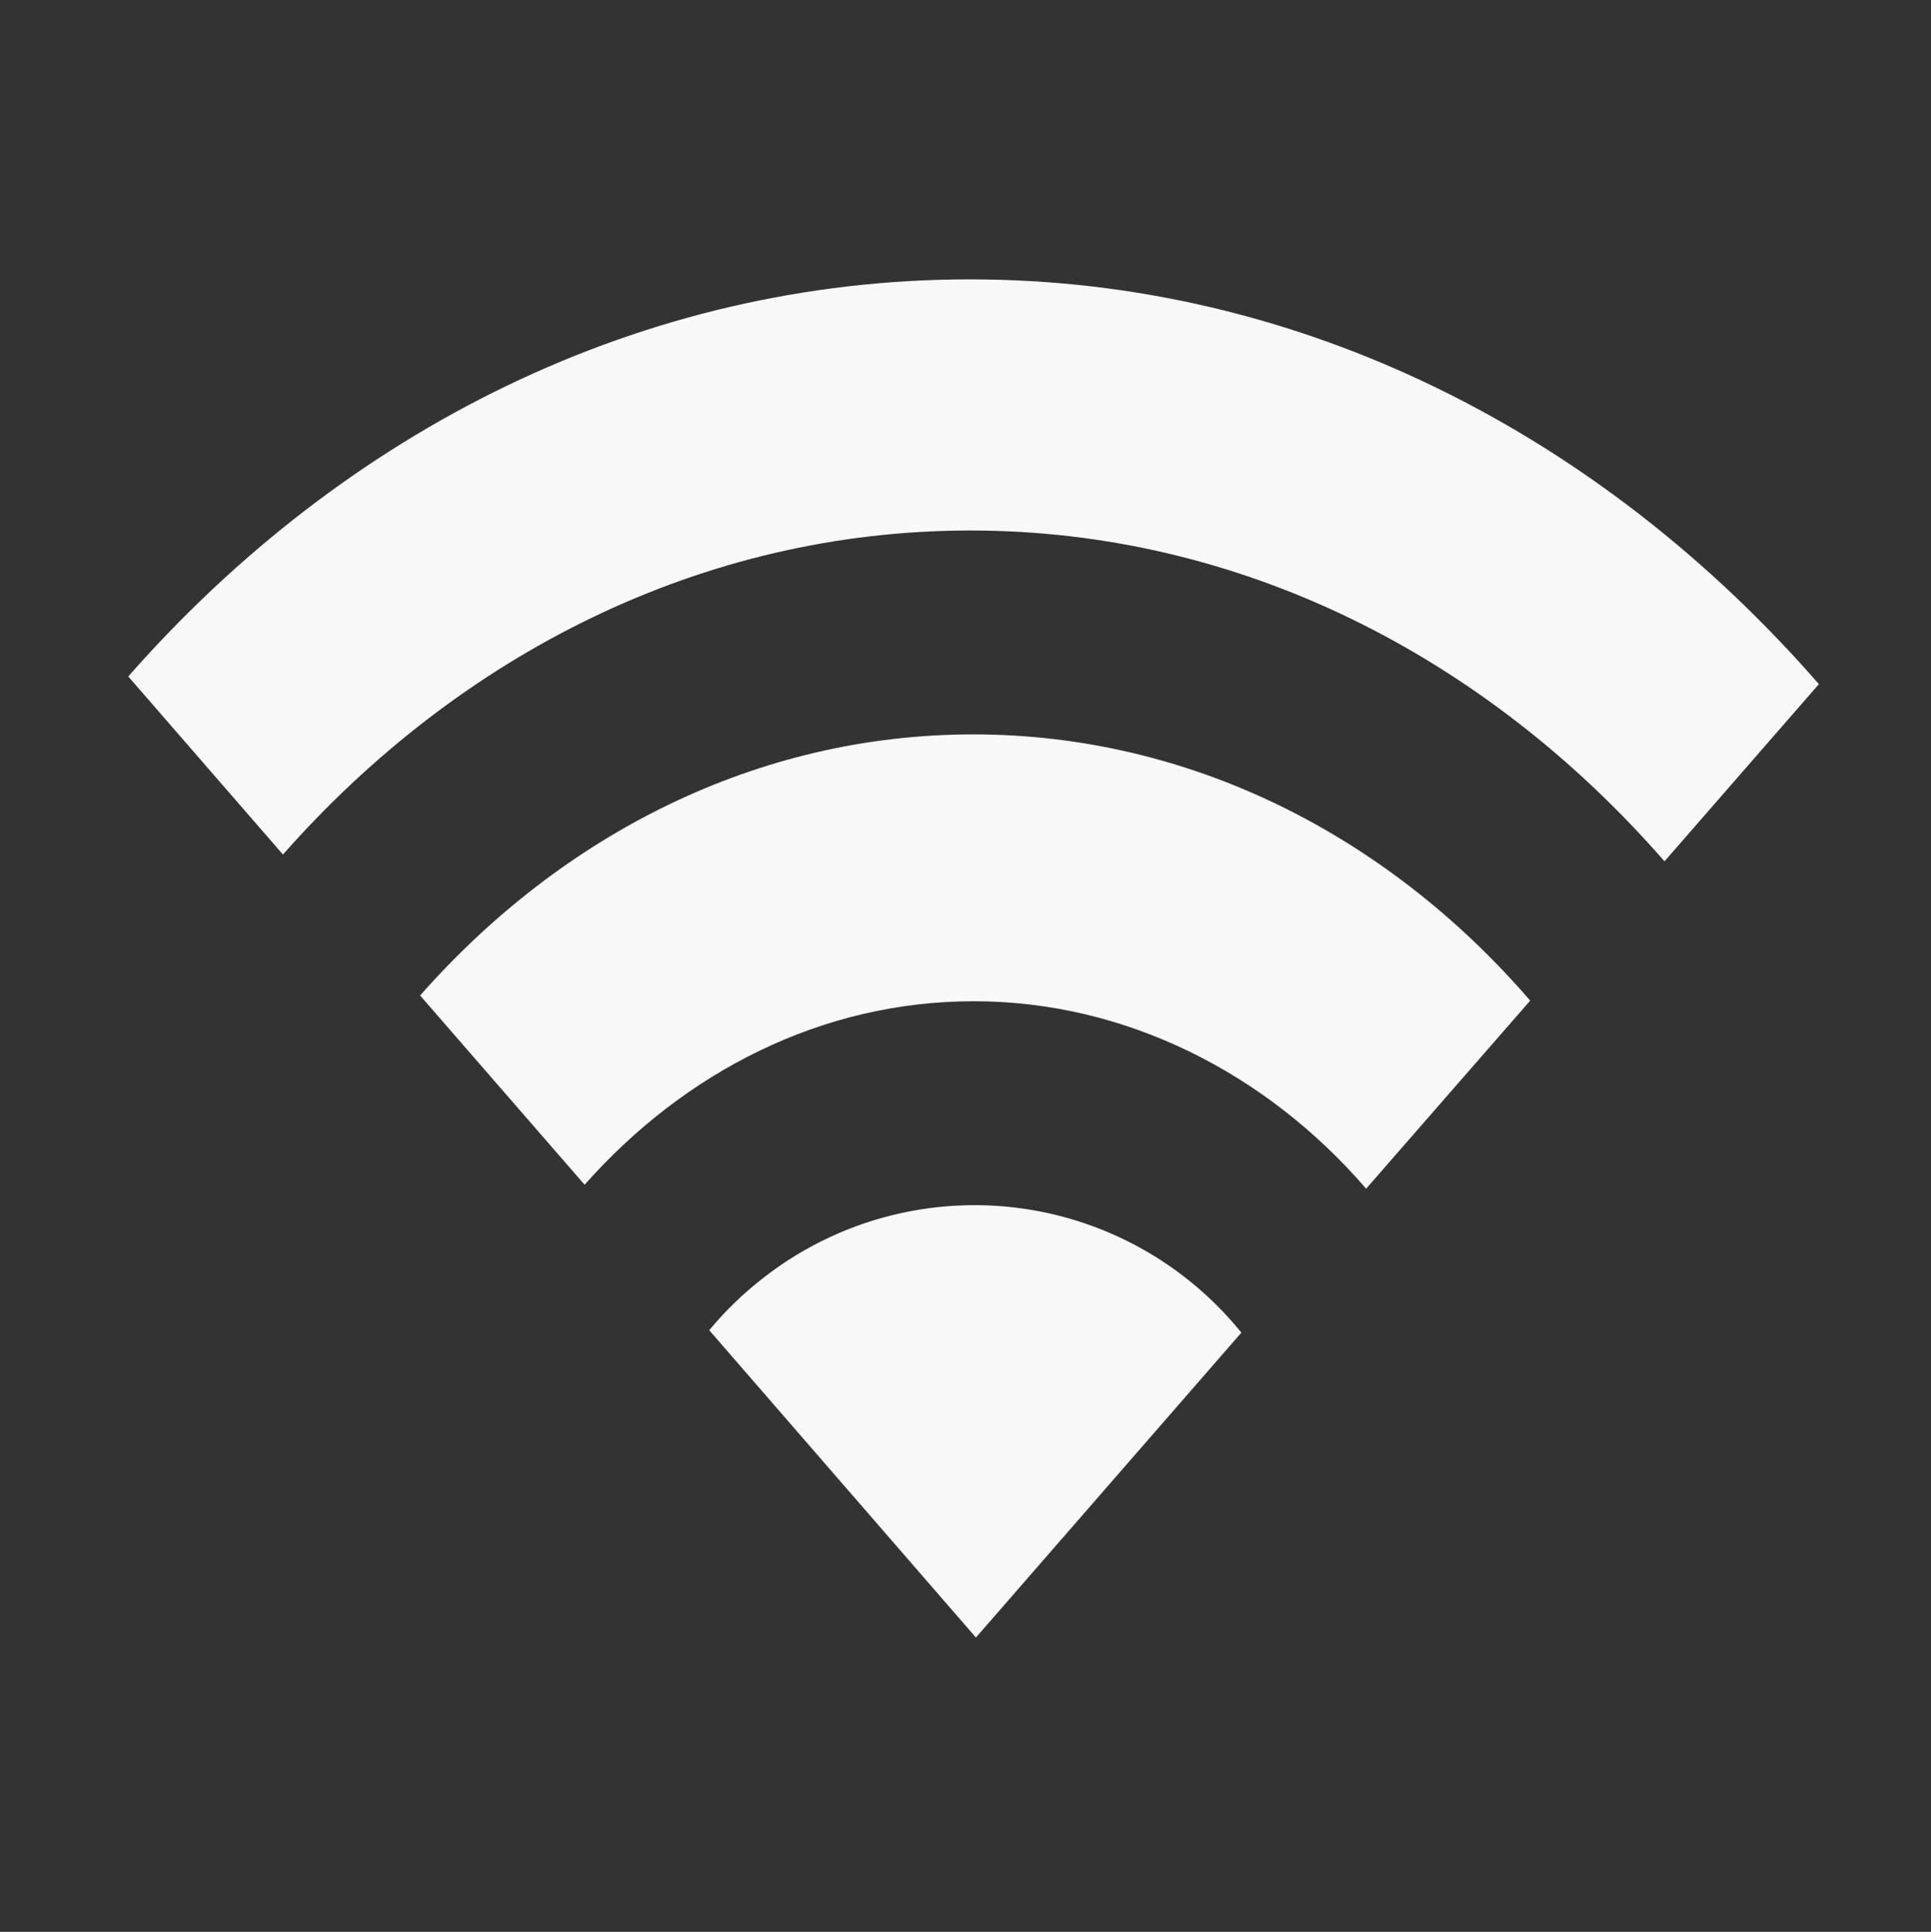 <svg xmlns="http://www.w3.org/2000/svg" viewBox="0 0 127.96 128"><rect x="0" y="0" width="127.96" height="128" fill="#333333" stroke="none"/><defs><style>.cls-1{fill:none;}.cls-2{fill:#f8f8f8;}</style></defs><title>자산 155</title><g id="레이어_2" data-name="레이어 2"><g id="_0205" data-name="0205"><rect class="cls-1" width="127.96" height="128"/><path class="cls-2" d="M64.26,18.51c-21.73,0-41.42,10-55.76,26.31l10.25,11.8C30.47,43.34,46.56,35.15,64.3,35.15c17.94,0,34.18,8.37,46,21.92l10.23-11.74C106.09,28.76,86.22,18.51,64.26,18.51Z"/><path class="cls-2" d="M82.26,88.3a22.73,22.73,0,0,0-32-3.37A22.34,22.34,0,0,0,47,88.14L64.67,108.5Z"/><path class="cls-2" d="M64.49,48.66c-14.28,0-27.22,6.6-36.65,17.3L38.74,78.5C45.38,71,54.48,66.34,64.53,66.34s19.38,4.75,26,12.42L101.4,66.3C92,55.4,78.92,48.66,64.49,48.66Z"/></g></g></svg>
